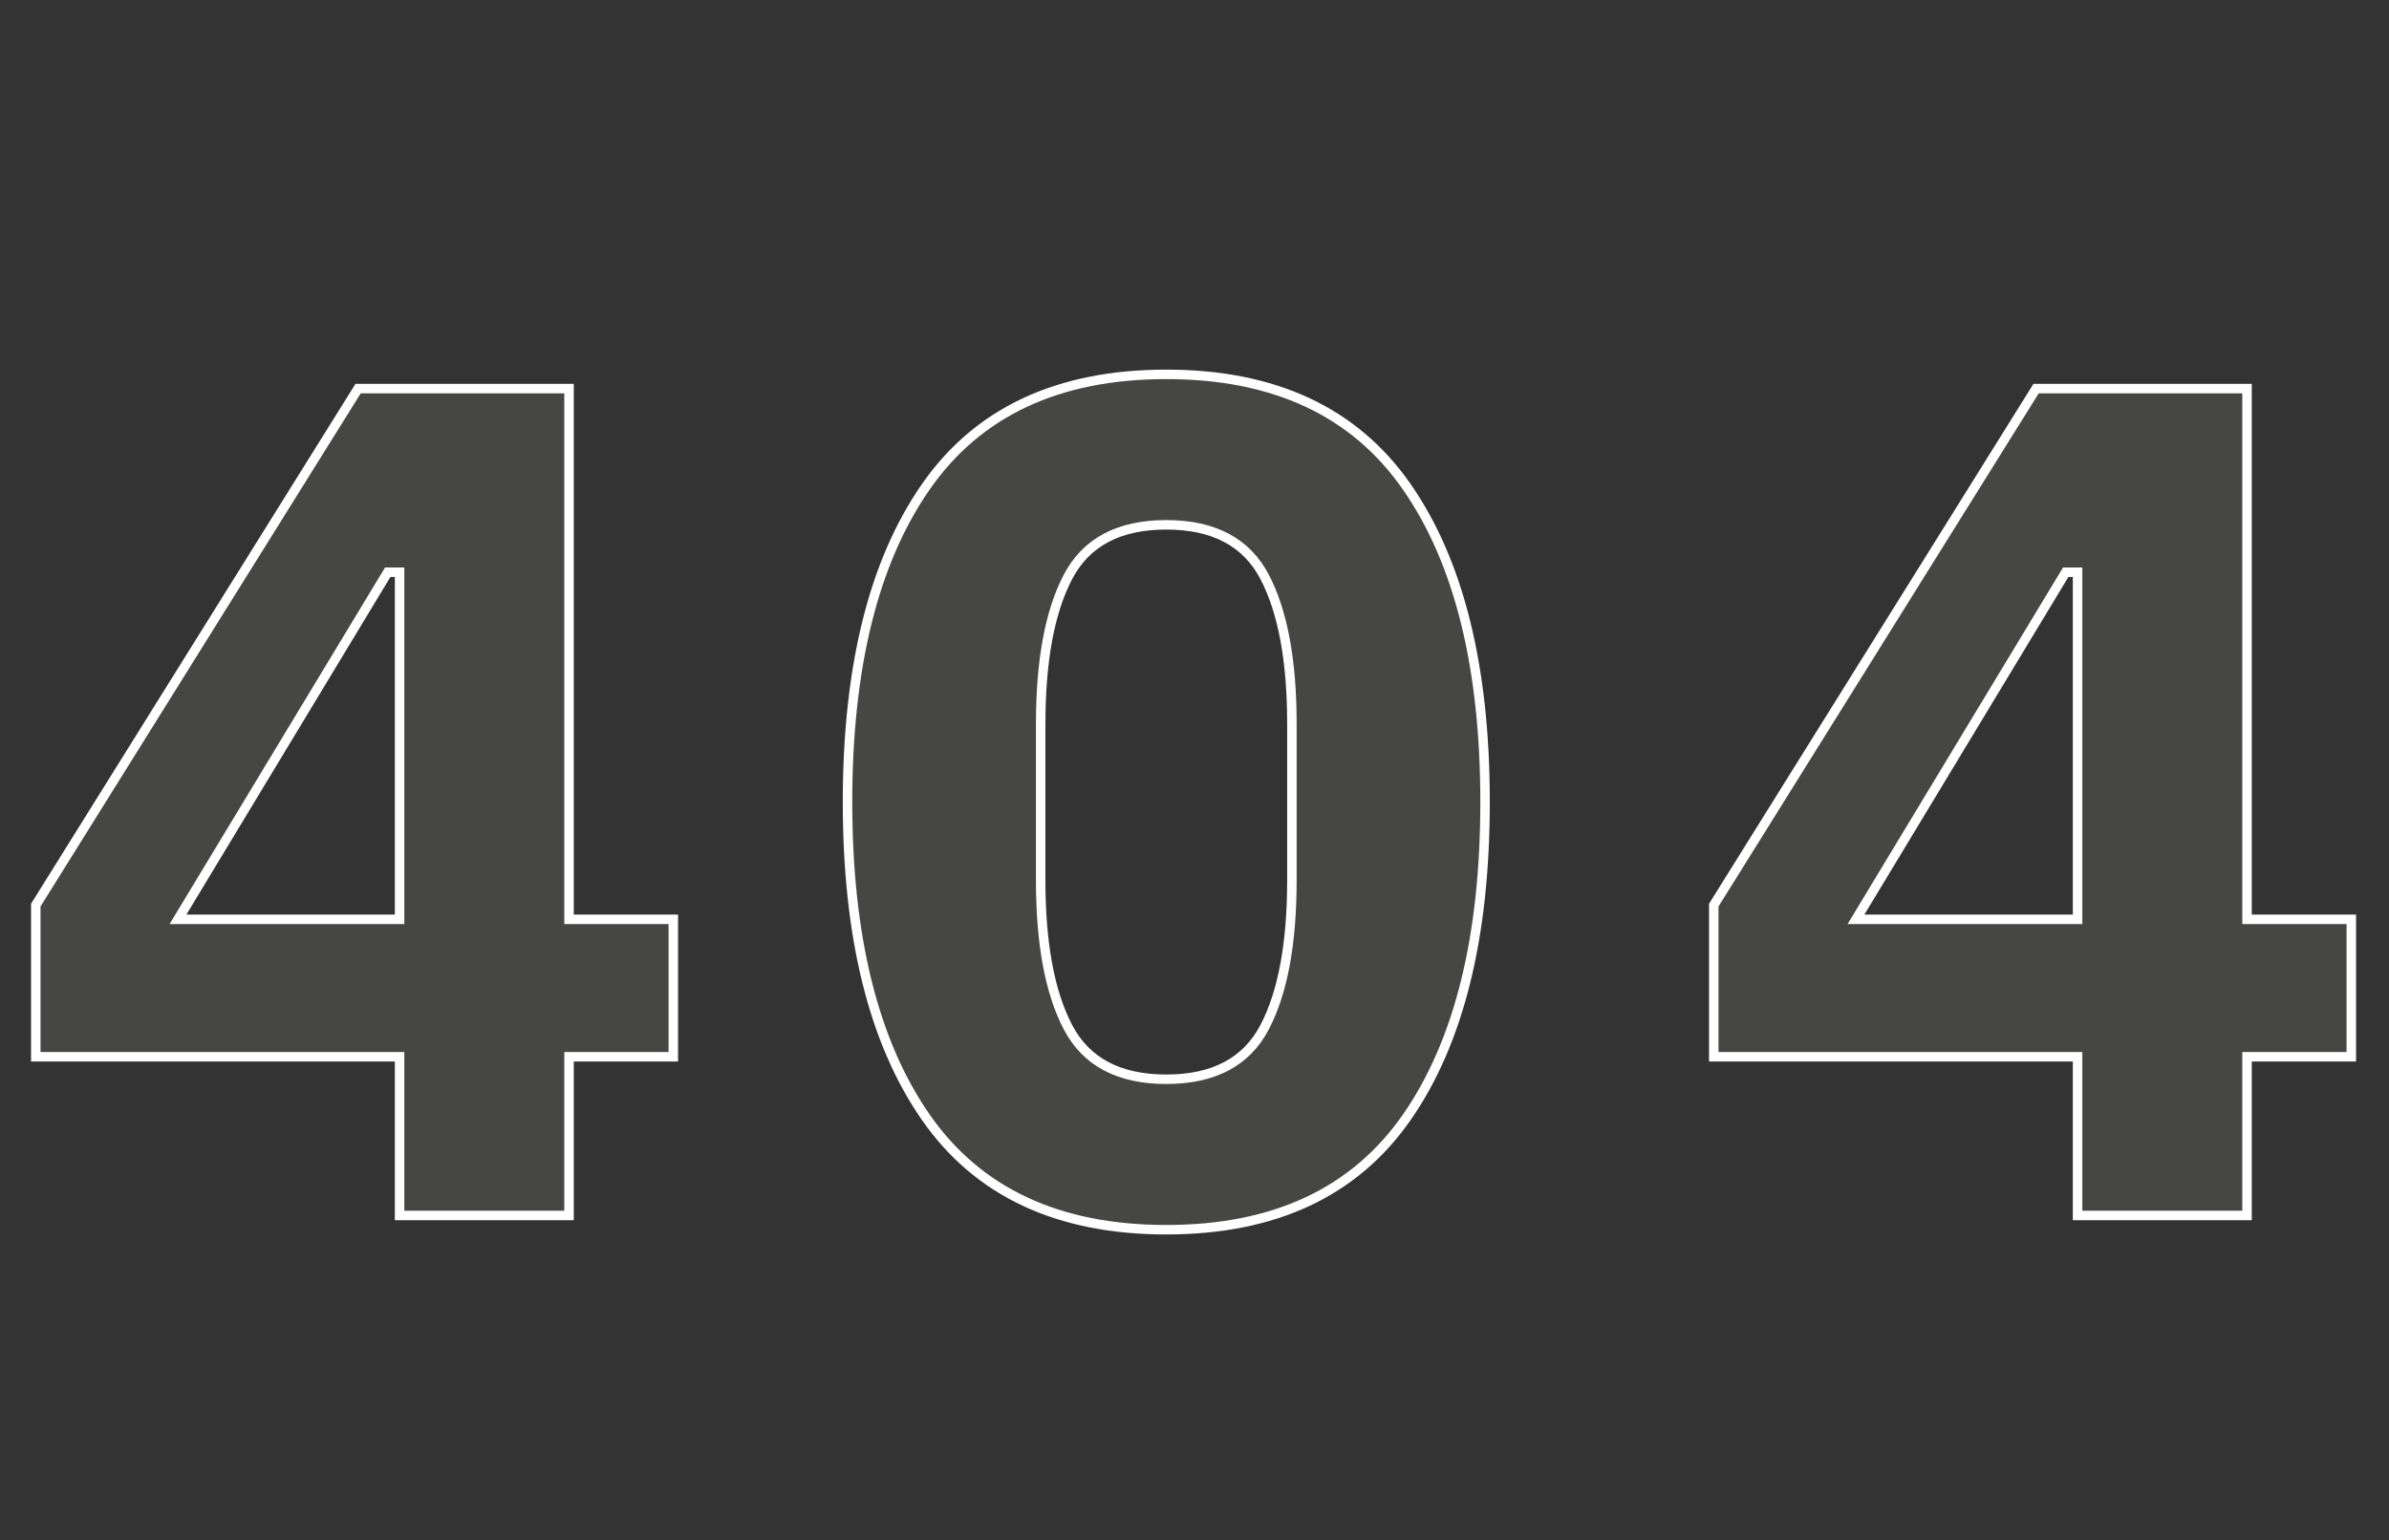 <svg width="1008" height="650" viewBox="0 0 1008 650" fill="none" xmlns="http://www.w3.org/2000/svg">
<rect x="0" y="0" width="1008" height="650" fill="#333333" stroke="none"/>
<path d="M492.098 519C446.431 519 412.598 503.167 390.598 471.5C368.598 439.833 357.598 395.5 357.598 338.5C357.598 281.5 368.598 237.167 390.598 205.5C412.598 173.833 446.431 158 492.098 158C537.764 158 571.598 173.833 593.598 205.5C615.598 237.167 626.598 281.5 626.598 338.5C626.598 395.5 615.598 439.833 593.598 471.5C571.598 503.167 537.764 519 492.098 519ZM492.098 455.5C512.098 455.5 525.931 448.167 533.598 433.5C541.264 418.833 545.098 398.167 545.098 371.5V305.5C545.098 278.833 541.264 258.167 533.598 243.5C525.931 228.833 512.098 221.5 492.098 221.5C472.098 221.5 458.264 228.833 450.598 243.5C442.931 258.167 439.098 278.833 439.098 305.5V371.5C439.098 398.167 442.931 418.833 450.598 433.5C458.264 448.167 472.098 455.5 492.098 455.5Z" fill="#F6F3EE" fill-opacity="0.1"/>
<path d="M390.598 471.5L392.24 470.359L390.598 471.5ZM390.598 205.5L392.24 206.641L390.598 205.5ZM593.598 205.5L591.955 206.641L593.598 205.5ZM593.598 471.5L595.24 472.641L593.598 471.5ZM533.598 433.5L531.825 432.573L533.598 433.5ZM533.598 243.5L535.37 242.573L533.598 243.5ZM450.598 243.5L448.825 242.573L450.598 243.5ZM450.598 433.5L452.37 432.573L450.598 433.5ZM492.098 517C446.948 517 413.794 501.383 392.24 470.359L388.955 472.641C411.401 504.95 445.914 521 492.098 521V517ZM392.24 470.359C370.56 439.152 359.598 395.277 359.598 338.5H355.598C355.598 395.723 366.635 440.514 388.955 472.641L392.24 470.359ZM359.598 338.5C359.598 281.723 370.56 237.848 392.24 206.641L388.955 204.359C366.635 236.486 355.598 281.277 355.598 338.5H359.598ZM392.24 206.641C413.794 175.617 446.948 160 492.098 160V156C445.914 156 411.401 172.05 388.955 204.359L392.24 206.641ZM492.098 160C537.247 160 570.401 175.617 591.955 206.641L595.24 204.359C572.794 172.05 538.281 156 492.098 156V160ZM591.955 206.641C613.635 237.848 624.598 281.723 624.598 338.5H628.598C628.598 281.277 617.56 236.486 595.24 204.359L591.955 206.641ZM624.598 338.5C624.598 395.277 613.635 439.152 591.955 470.359L595.24 472.641C617.56 440.514 628.598 395.723 628.598 338.5H624.598ZM591.955 470.359C570.401 501.383 537.247 517 492.098 517V521C538.281 521 572.794 504.95 595.24 472.641L591.955 470.359ZM492.098 457.5C512.656 457.5 527.28 449.903 535.37 434.427L531.825 432.573C524.582 446.43 511.539 453.5 492.098 453.5V457.5ZM535.37 434.427C543.251 419.351 547.098 398.313 547.098 371.5H543.098C543.098 398.02 539.278 418.316 531.825 432.573L535.37 434.427ZM547.098 371.5V305.5H543.098V371.5H547.098ZM547.098 305.5C547.098 278.687 543.251 257.649 535.37 242.573L531.825 244.426C539.278 258.684 543.098 278.98 543.098 305.5H547.098ZM535.37 242.573C527.28 227.097 512.656 219.5 492.098 219.5V223.5C511.539 223.5 524.582 230.57 531.825 244.426L535.37 242.573ZM492.098 219.5C471.539 219.5 456.915 227.097 448.825 242.573L452.37 244.426C459.613 230.57 472.656 223.5 492.098 223.5V219.5ZM448.825 242.573C440.945 257.649 437.098 278.687 437.098 305.5H441.098C441.098 278.98 444.917 258.684 452.37 244.426L448.825 242.573ZM437.098 305.5V371.5H441.098V305.5H437.098ZM437.098 371.5C437.098 398.313 440.945 419.351 448.825 434.427L452.37 432.573C444.917 418.316 441.098 398.02 441.098 371.5H437.098ZM448.825 434.427C456.915 449.903 471.539 457.5 492.098 457.5V453.5C472.656 453.5 459.613 446.43 452.37 432.573L448.825 434.427Z" fill="white"/>
<path d="M168.598 513V446H15.098L15.098 382L151.098 164H240.098L240.098 388H284.098V446H240.098V513H168.598ZM75.098 388H168.598L168.598 241.5H163.598L75.098 388Z" fill="#F6F3EE" fill-opacity="0.1"/>
<path d="M168.598 513H166.598V515H168.598V513ZM168.598 446H170.598V444H168.598V446ZM15.098 446H13.098L13.098 448H15.098L15.098 446ZM15.098 382L13.401 380.941L13.098 381.427V382H15.098ZM151.098 164V162H149.988L149.401 162.941L151.098 164ZM240.098 164H242.098V162H240.098V164ZM240.098 388H238.098V390H240.098V388ZM284.098 388H286.098V386H284.098V388ZM284.098 446V448H286.098V446H284.098ZM240.098 446V444H238.098V446H240.098ZM240.098 513V515H242.098V513H240.098ZM75.098 388L73.386 386.966L71.553 390H75.098V388ZM168.598 388V390H170.598V388H168.598ZM168.598 241.5H170.598V239.5H168.598V241.5ZM163.598 241.5V239.5H162.469L161.886 240.466L163.598 241.5ZM170.598 513V446H166.598V513H170.598ZM168.598 444H15.098L15.098 448H168.598V444ZM17.098 446L17.098 382H13.098L13.098 446H17.098ZM16.794 383.059L152.795 165.059L149.401 162.941L13.401 380.941L16.794 383.059ZM151.098 166H240.098V162H151.098V166ZM238.098 164L238.098 388H242.098L242.098 164H238.098ZM240.098 390H284.098V386H240.098V390ZM282.098 388V446H286.098V388H282.098ZM284.098 444H240.098V448H284.098V444ZM238.098 446V513H242.098V446H238.098ZM240.098 511L168.598 511V515H240.098V511ZM75.098 390H168.598V386H75.098V390ZM170.598 388L170.598 241.5H166.598L166.598 388H170.598ZM168.598 239.5H163.598V243.5H168.598V239.5ZM161.886 240.466L73.386 386.966L76.809 389.034L165.31 242.534L161.886 240.466Z" fill="white"/>
<path d="M876.598 513V446H723.098V382L859.098 164H948.098V388H992.098V446H948.098V513H876.598ZM783.098 388H876.598V241.5H871.598L783.098 388Z" fill="#F6F3EE" fill-opacity="0.1"/>
<path d="M876.598 513H874.598V515H876.598V513ZM876.598 446H878.598V444H876.598V446ZM723.098 446H721.098V448H723.098V446ZM723.098 382L721.401 380.941L721.098 381.427V382H723.098ZM859.098 164V162H857.988L857.401 162.941L859.098 164ZM948.098 164H950.098V162H948.098V164ZM948.098 388H946.098V390H948.098V388ZM992.098 388H994.098V386H992.098V388ZM992.098 446V448H994.098V446H992.098ZM948.098 446V444H946.098V446H948.098ZM948.098 513V515H950.098V513H948.098ZM783.098 388L781.386 386.966L779.553 390H783.098V388ZM876.598 388V390H878.598V388H876.598ZM876.598 241.5H878.598V239.5H876.598V241.5ZM871.598 241.5V239.5H870.469L869.886 240.466L871.598 241.5ZM878.598 513V446H874.598V513H878.598ZM876.598 444H723.098V448H876.598V444ZM725.098 446V382H721.098V446H725.098ZM724.795 383.059L860.795 165.059L857.401 162.941L721.401 380.941L724.795 383.059ZM859.098 166H948.098V162H859.098V166ZM946.098 164V388H950.098V164H946.098ZM948.098 390H992.098V386H948.098V390ZM990.098 388V446H994.098V388H990.098ZM992.098 444H948.098V448H992.098V444ZM946.098 446V513H950.098V446H946.098ZM948.098 511L876.598 511V515H948.098V511ZM783.098 390H876.598V386H783.098V390ZM878.598 388V241.5H874.598V388H878.598ZM876.598 239.5H871.598V243.5H876.598V239.5ZM869.886 240.466L781.386 386.966L784.81 389.034L873.31 242.534L869.886 240.466Z" fill="white"/>
</svg>
